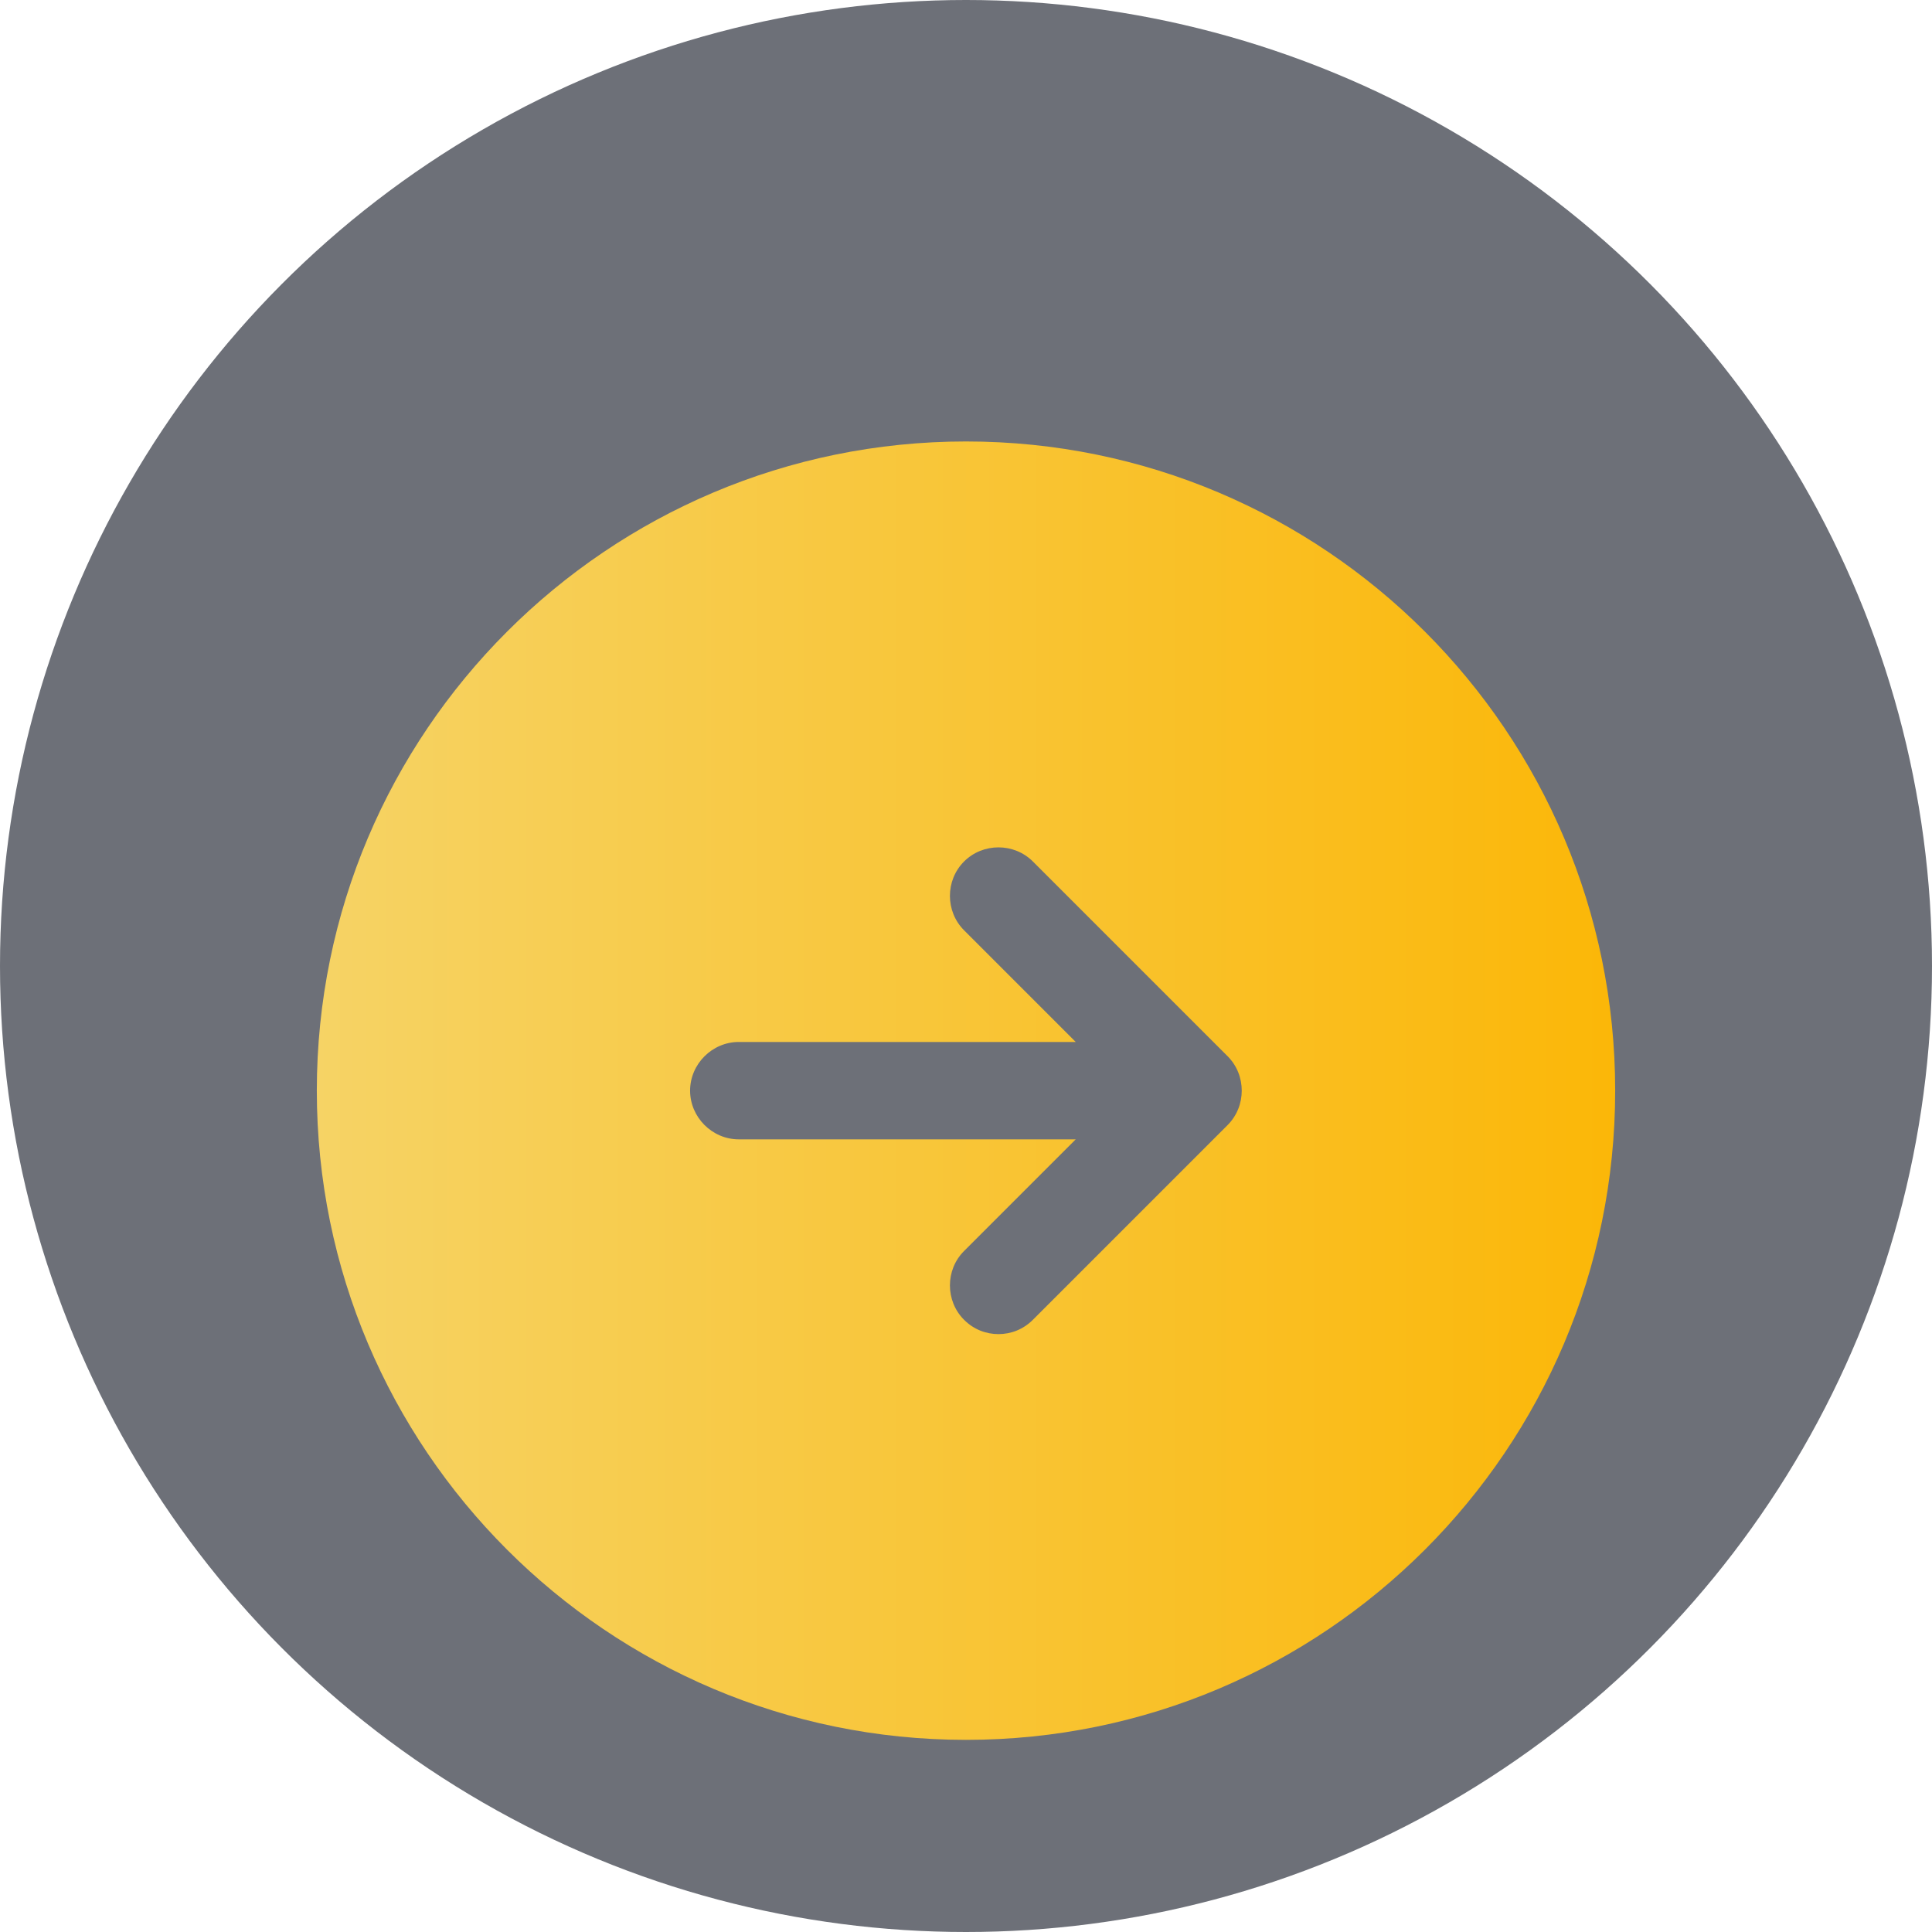 <svg width="62" height="62" viewBox="0 0 62 62" fill="none" xmlns="http://www.w3.org/2000/svg">
<circle cx="31" cy="31" r="31" fill="#0C111F" fill-opacity="0.6"/>
<g filter="url(#filter0_d_79_793)">
<path d="M31 10.167C19.5 10.167 10.167 19.5 10.167 31C10.167 42.5 19.5 51.834 31 51.834C42.5 51.834 51.833 42.5 51.833 31C51.833 19.5 42.5 10.167 31 10.167ZM39.396 32.104L33.146 38.354C32.833 38.667 32.438 38.813 32.042 38.813C31.646 38.813 31.25 38.667 30.938 38.354C30.333 37.75 30.333 36.75 30.938 36.146L34.521 32.563H23.708C22.854 32.563 22.146 31.854 22.146 31C22.146 30.146 22.854 29.438 23.708 29.438H34.521L30.938 25.854C30.333 25.25 30.333 24.25 30.938 23.646C31.542 23.042 32.542 23.042 33.146 23.646L39.396 29.896C40 30.5 40 31.5 39.396 32.104Z" fill="url(#paint0_linear_79_793)"/>
</g>
<defs>
<filter id="filter0_d_79_793" x="6.167" y="10.167" width="49.667" height="49.667" filterUnits="userSpaceOnUse" color-interpolation-filters="sRGB">
<feFlood flood-opacity="0" result="BackgroundImageFix"/>
<feColorMatrix in="SourceAlpha" type="matrix" values="0 0 0 0 0 0 0 0 0 0 0 0 0 0 0 0 0 0 127 0" result="hardAlpha"/>
<feOffset dy="4"/>
<feGaussianBlur stdDeviation="2"/>
<feComposite in2="hardAlpha" operator="out"/>
<feColorMatrix type="matrix" values="0 0 0 0 0.965 0 0 0 0 0.827 0 0 0 0 0.396 0 0 0 0.2 0"/>
<feBlend mode="normal" in2="BackgroundImageFix" result="effect1_dropShadow_79_793"/>
<feBlend mode="normal" in="SourceGraphic" in2="effect1_dropShadow_79_793" result="shape"/>
</filter>
<linearGradient id="paint0_linear_79_793" x1="10.167" y1="31" x2="51.833" y2="31" gradientUnits="userSpaceOnUse">
<stop stop-color="#F6D365"/>
<stop offset="1" stop-color="#FBB708"/>
</linearGradient>
</defs>
</svg>
